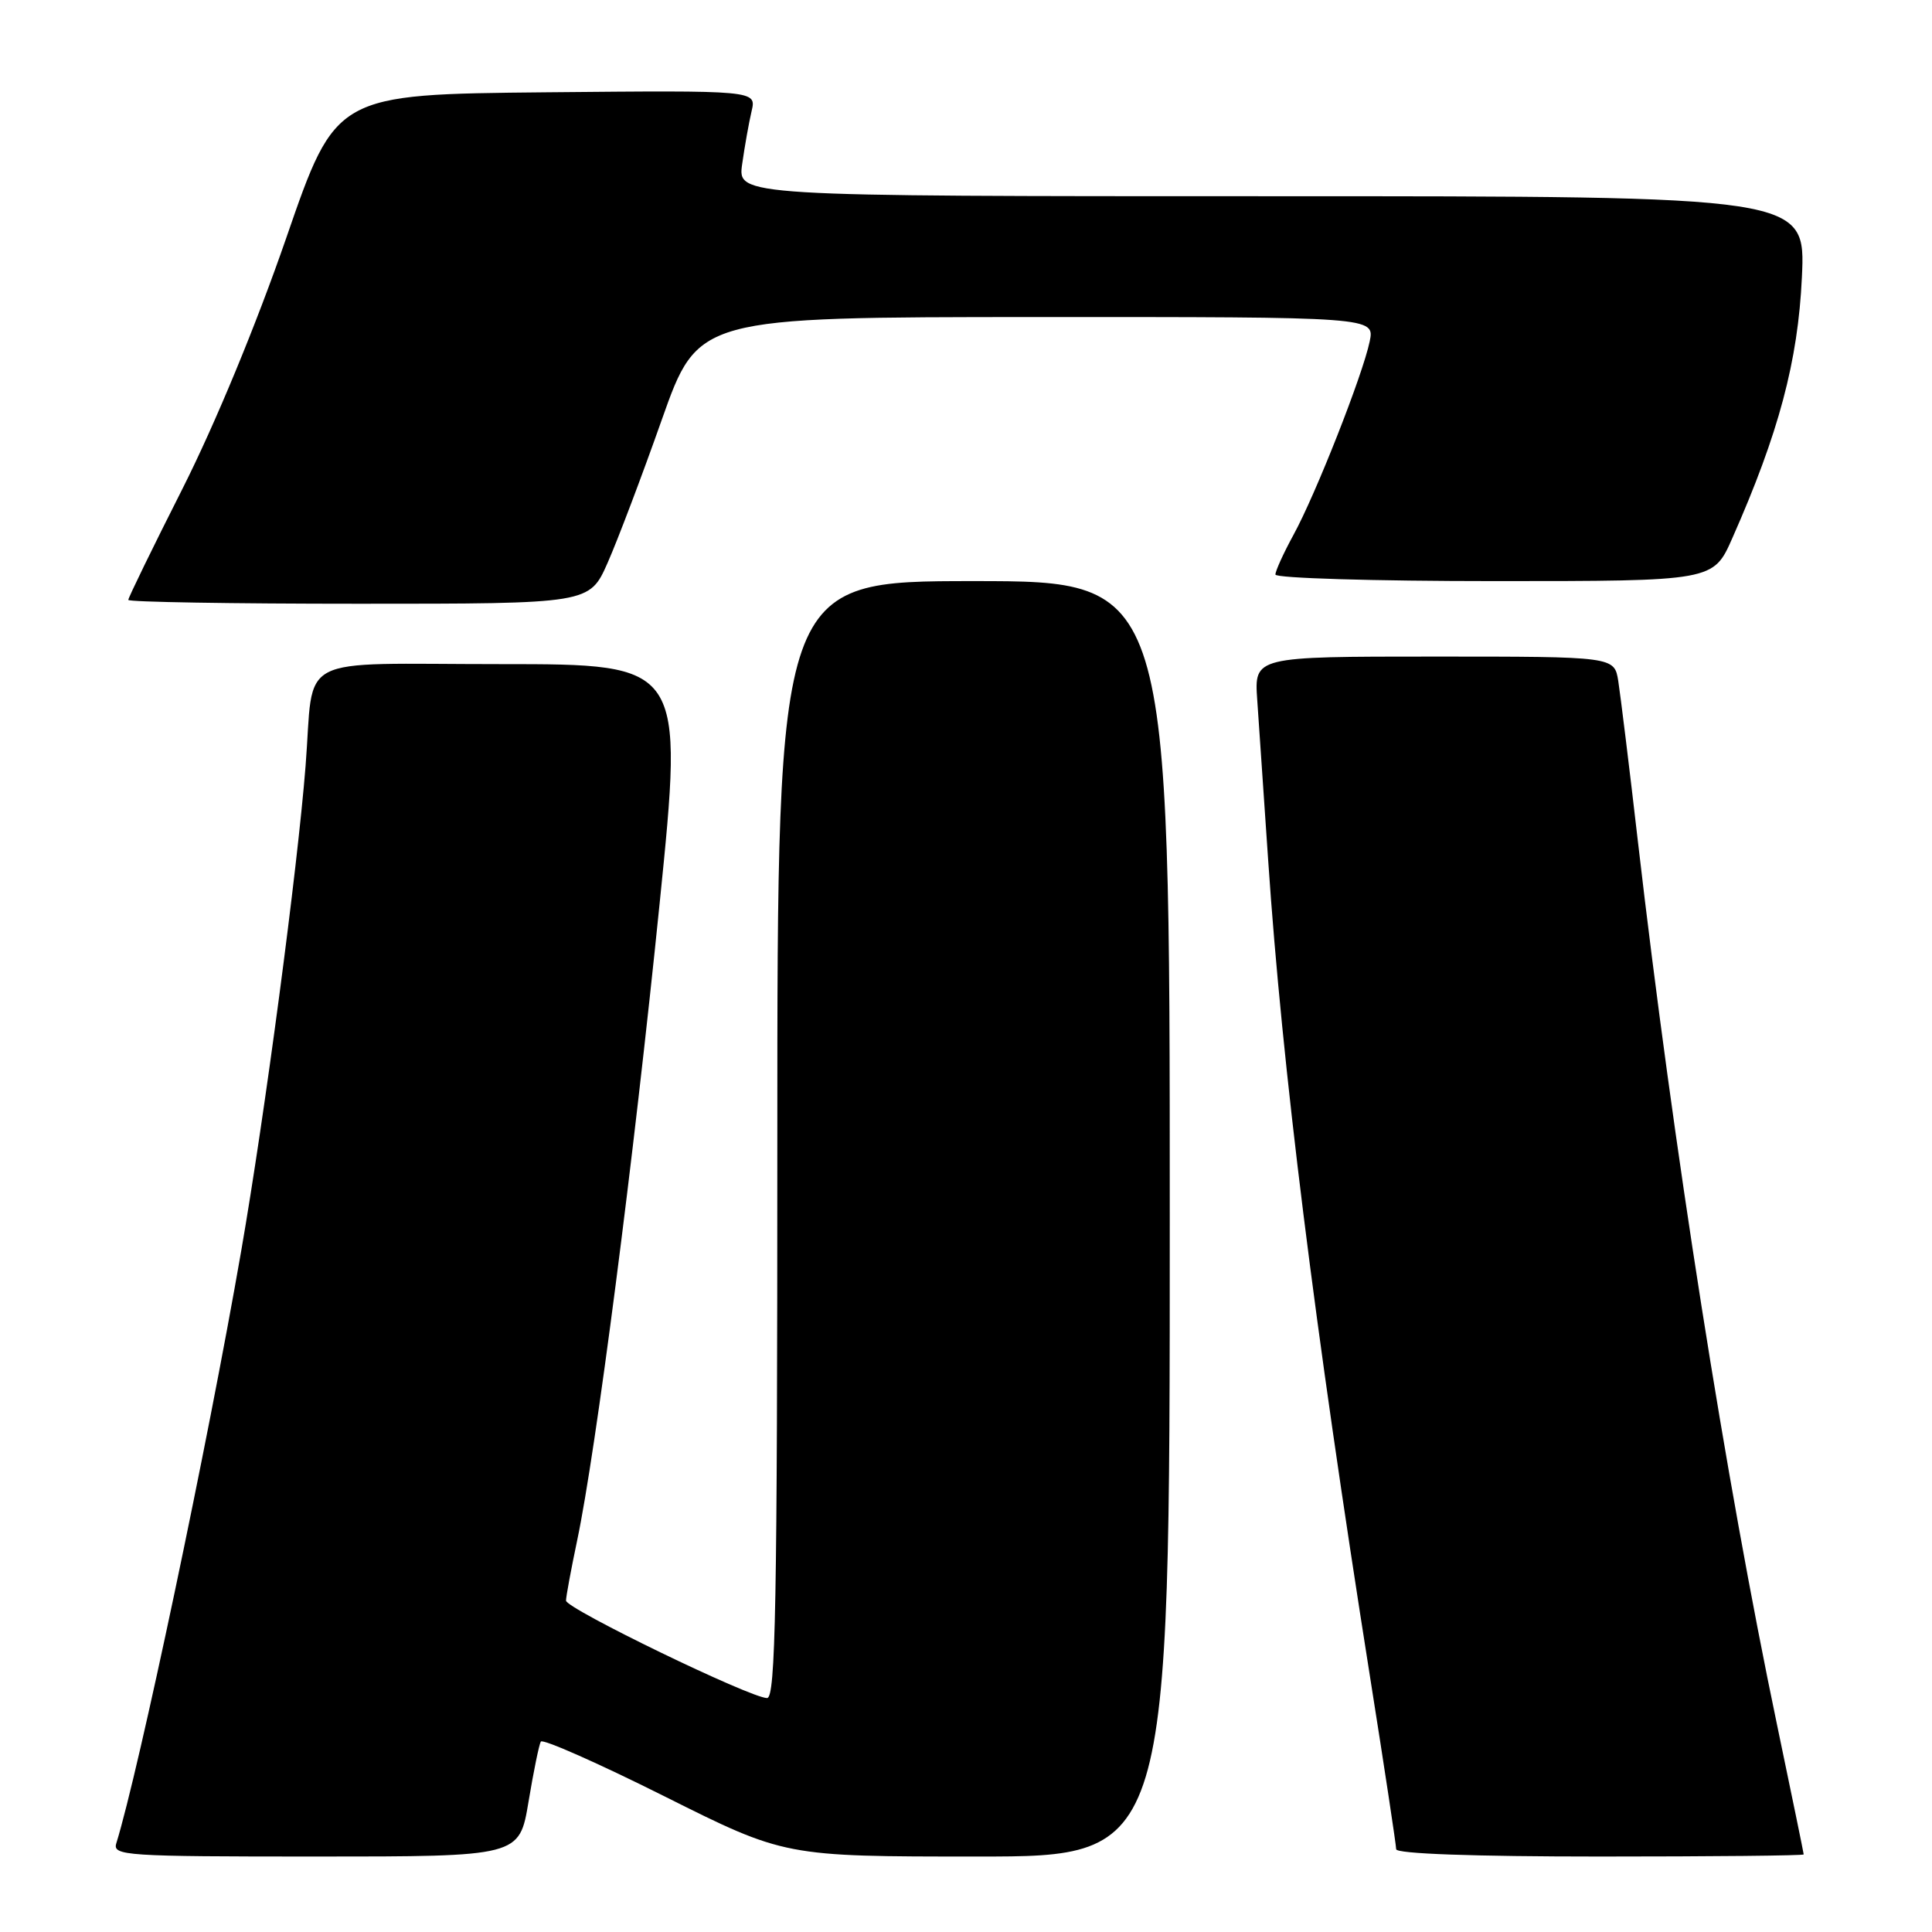 <?xml version="1.0" encoding="UTF-8" standalone="no"?>
<!DOCTYPE svg PUBLIC "-//W3C//DTD SVG 1.1//EN" "http://www.w3.org/Graphics/SVG/1.1/DTD/svg11.dtd" >
<svg xmlns="http://www.w3.org/2000/svg" xmlns:xlink="http://www.w3.org/1999/xlink" version="1.1" viewBox="0 0 256 256">
 <g >
 <path fill="currentColor"
d=" M 70.03 238.75 C 70.69 234.76 71.43 231.17 71.66 230.77 C 71.90 230.37 79.27 233.63 88.04 238.02 C 103.98 246.00 103.98 246.00 129.49 246.00 C 155.00 246.00 155.00 246.00 155.00 161.50 C 155.00 77.00 155.00 77.00 129.00 77.00 C 103.00 77.00 103.00 77.00 103.00 151.00 C 103.00 212.77 102.77 225.00 101.64 225.00 C 99.45 225.00 75.00 213.15 75.00 212.09 C 75.00 211.56 75.67 207.95 76.49 204.05 C 78.95 192.36 83.98 153.51 87.40 119.75 C 90.62 88.00 90.62 88.00 66.39 88.00 C 38.60 88.00 41.68 86.40 40.49 101.50 C 39.41 115.22 35.09 147.73 31.95 165.82 C 27.50 191.47 18.38 234.68 15.41 244.25 C 14.90 245.89 16.61 246.00 41.84 246.00 C 68.82 246.00 68.82 246.00 70.03 238.75 Z  M 239.00 245.72 C 239.00 245.57 237.41 237.85 235.47 228.56 C 228.62 195.83 221.72 152.02 217.03 111.50 C 215.89 101.60 214.71 92.04 214.43 90.25 C 213.91 87.00 213.91 87.00 190.05 87.00 C 166.19 87.00 166.19 87.00 166.59 92.75 C 166.81 95.91 167.46 105.47 168.04 114.00 C 169.90 141.48 174.15 175.58 181.55 222.28 C 183.45 234.26 185.00 244.50 185.00 245.03 C 185.00 245.63 195.21 246.00 212.00 246.00 C 226.85 246.00 239.00 245.88 239.00 245.72 Z  M 80.51 74.58 C 81.83 71.59 85.07 63.05 87.70 55.59 C 92.50 42.03 92.50 42.03 137.33 42.01 C 182.16 42.00 182.16 42.00 181.49 45.25 C 180.57 49.67 174.34 65.50 171.39 70.88 C 170.08 73.28 169.00 75.65 169.00 76.13 C 169.00 76.61 182.06 77.00 198.01 77.00 C 227.03 77.00 227.03 77.00 229.54 71.31 C 235.70 57.39 238.24 47.86 238.76 36.75 C 239.26 26.00 239.26 26.00 168.50 26.00 C 97.74 26.00 97.74 26.00 98.34 21.75 C 98.67 19.41 99.23 16.26 99.59 14.73 C 100.24 11.97 100.24 11.97 72.37 12.23 C 44.50 12.50 44.50 12.50 37.94 31.50 C 33.96 43.01 28.54 56.11 24.19 64.74 C 20.23 72.57 17.00 79.20 17.00 79.49 C 17.00 79.77 30.75 80.00 47.56 80.00 C 78.11 80.00 78.11 80.00 80.51 74.58 Z "/>
</g>
</svg>